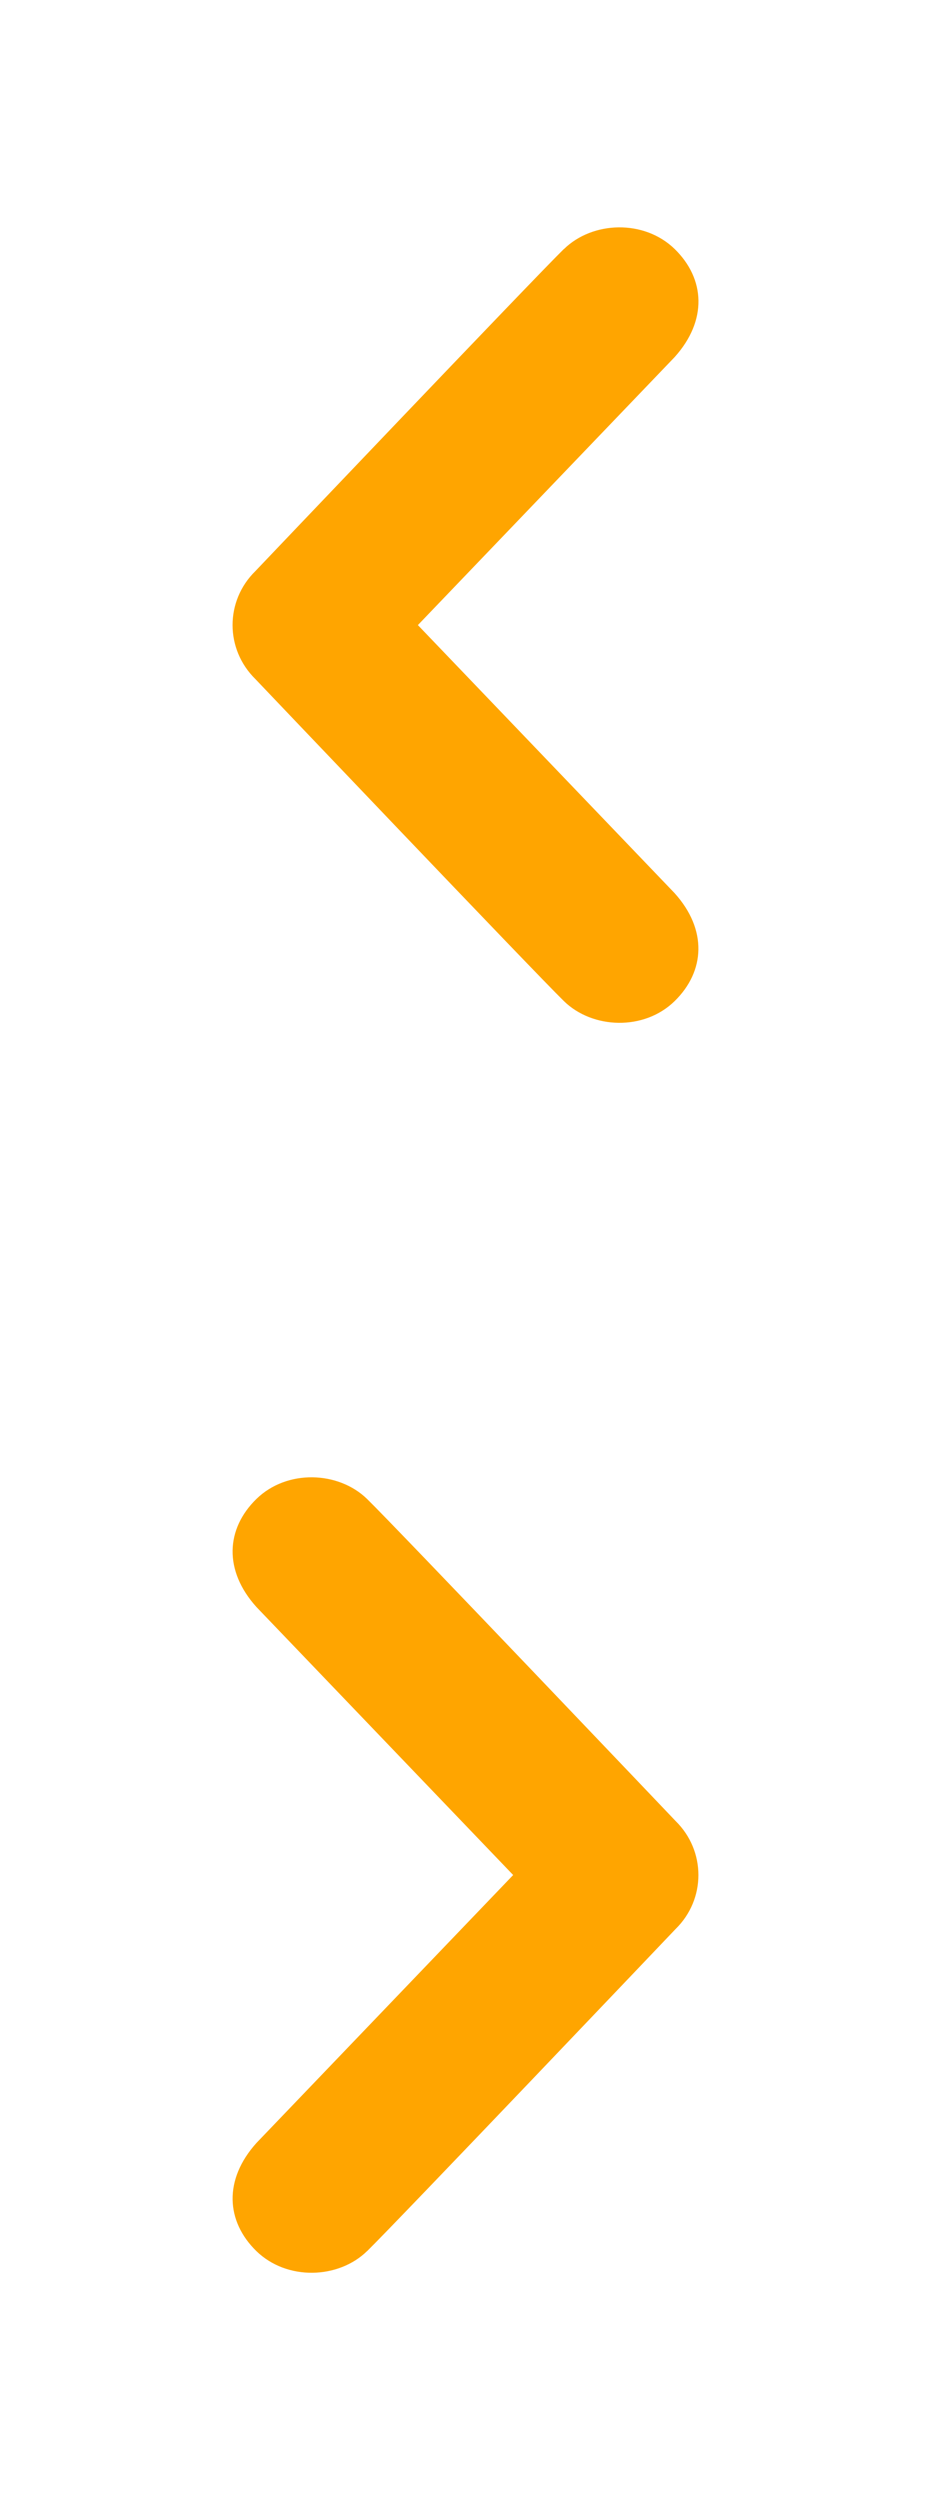 <svg xmlns="http://www.w3.org/2000/svg" xmlns:xlink="http://www.w3.org/1999/xlink" width="41" height="110" viewBox="0 0 41 110"><svg width="41" height="55" viewBox="299.514 292.49 41 55" enable-background="new 309.514 302.49 21 35" id="arrow-left" y="0"><path fill="#FFA500" d="M324.348 303.444c-1.26 1.23-13.584 14.17-13.584 14.17-.673.657-1.008 1.517-1.008 2.377s.335 1.72 1.008 2.38c0 0 12.323 12.938 13.584 14.166 1.26 1.23 3.53 1.316 4.876 0 1.343-1.313 1.448-3.144-.003-4.752l-11.304-11.792 11.306-11.79c1.452-1.612 1.347-3.444.004-4.756-1.348-1.312-3.617-1.23-4.876 0z"/></svg>
<svg width="41" height="55" viewBox="299.514 292.49 41 55" enable-background="new 309.514 302.49 21 35" id="arrow-right" y="55"><path fill="#FFA500" d="M315.68 336.536c1.26-1.23 13.583-14.17 13.583-14.17.673-.657 1.008-1.517 1.008-2.377 0-.86-.333-1.72-1.006-2.38 0 0-12.323-12.938-13.584-14.166-1.262-1.23-3.53-1.316-4.877 0-1.343 1.313-1.448 3.144.003 4.752l11.306 11.792-11.306 11.79c-1.45 1.612-1.346 3.444-.003 4.756 1.35 1.313 3.618 1.23 4.876 0z"/></svg>
</svg>